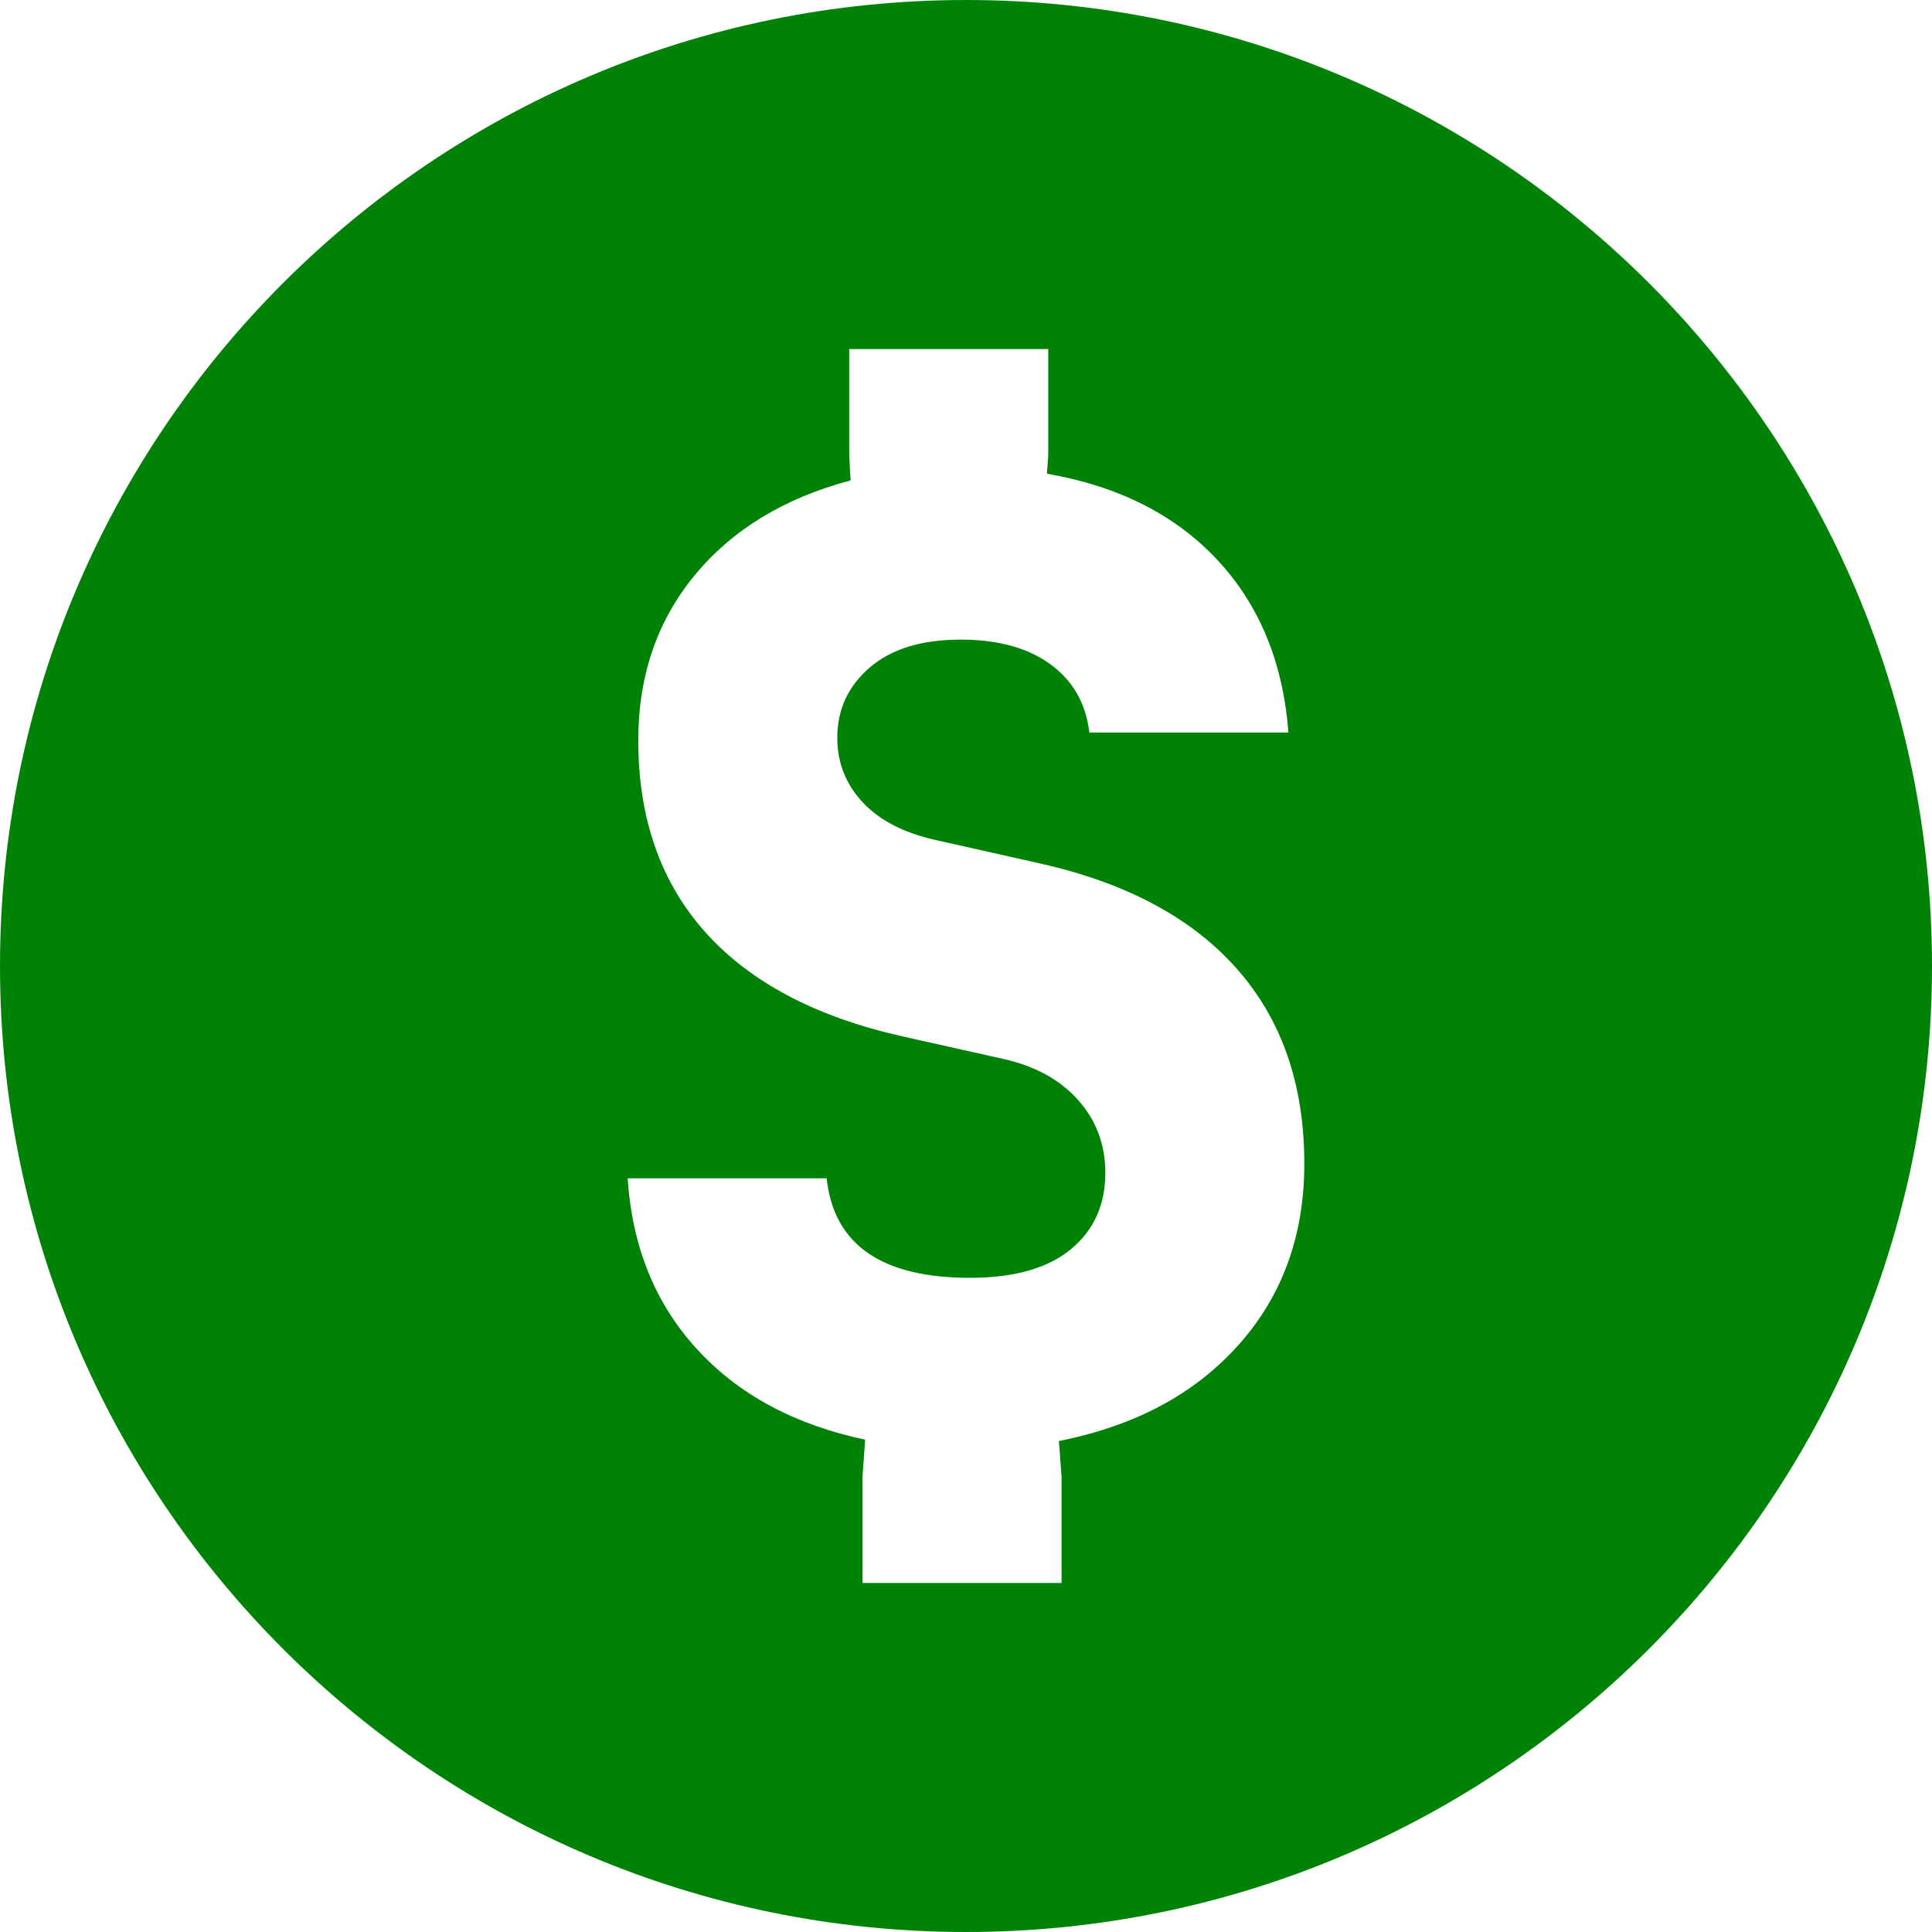 <?xml version="1.0" encoding="UTF-8" standalone="no"?>
<!DOCTYPE svg PUBLIC "-//W3C//DTD SVG 1.1//EN" "http://www.w3.org/Graphics/SVG/1.1/DTD/svg11.dtd">
<svg width="13" height="13" viewBox="0 0 35 35" version="1.1" xmlns="http://www.w3.org/2000/svg" xmlns:xlink="http://www.w3.org/1999/xlink" xml:space="preserve" xmlns:serif="http://www.serif.com/" style="fill-rule:evenodd;clip-rule:evenodd;stroke-linejoin:round;stroke-miterlimit:2;">
    <path d="M17.5,-0C27.159,-0 35,7.841 35,17.5C35,27.159 27.159,35 17.5,35C7.841,35 0,27.159 0,17.5C0,7.841 7.841,-0 17.5,-0ZM11.371,21.346L14.976,21.346C15.104,22.548 15.97,23.149 17.572,23.149C18.373,23.149 18.982,22.976 19.399,22.632C19.816,22.287 20.024,21.827 20.024,21.25C20.024,20.737 19.86,20.296 19.531,19.928C19.203,19.559 18.75,19.311 18.173,19.183L16.346,18.774C14.776,18.421 13.586,17.792 12.777,16.887C11.968,15.982 11.563,14.824 11.563,13.414C11.563,12.244 11.904,11.247 12.585,10.421C13.266,9.596 14.207,9.023 15.409,8.703L15.385,8.246L15.385,6.323L18.99,6.323L18.99,8.246L18.966,8.582C20.264,8.807 21.294,9.328 22.055,10.145C22.816,10.962 23.245,12.004 23.341,13.27L19.735,13.27C19.671,12.741 19.435,12.328 19.026,12.032C18.618,11.735 18.077,11.587 17.404,11.587C16.699,11.587 16.15,11.755 15.757,12.092C15.365,12.428 15.168,12.853 15.168,13.366C15.168,13.814 15.321,14.203 15.625,14.531C15.93,14.86 16.37,15.088 16.947,15.217L18.87,15.649C20.424,16.002 21.606,16.639 22.415,17.56C23.225,18.481 23.629,19.655 23.629,21.081C23.629,22.379 23.233,23.473 22.439,24.362C21.646,25.252 20.561,25.833 19.183,26.105L19.231,26.754L19.231,28.677L15.625,28.677L15.625,26.754L15.673,26.081C14.391,25.809 13.374,25.26 12.621,24.435C11.867,23.609 11.451,22.58 11.371,21.346Z" style="fill:rgb(0,130,7);"/>
</svg>

